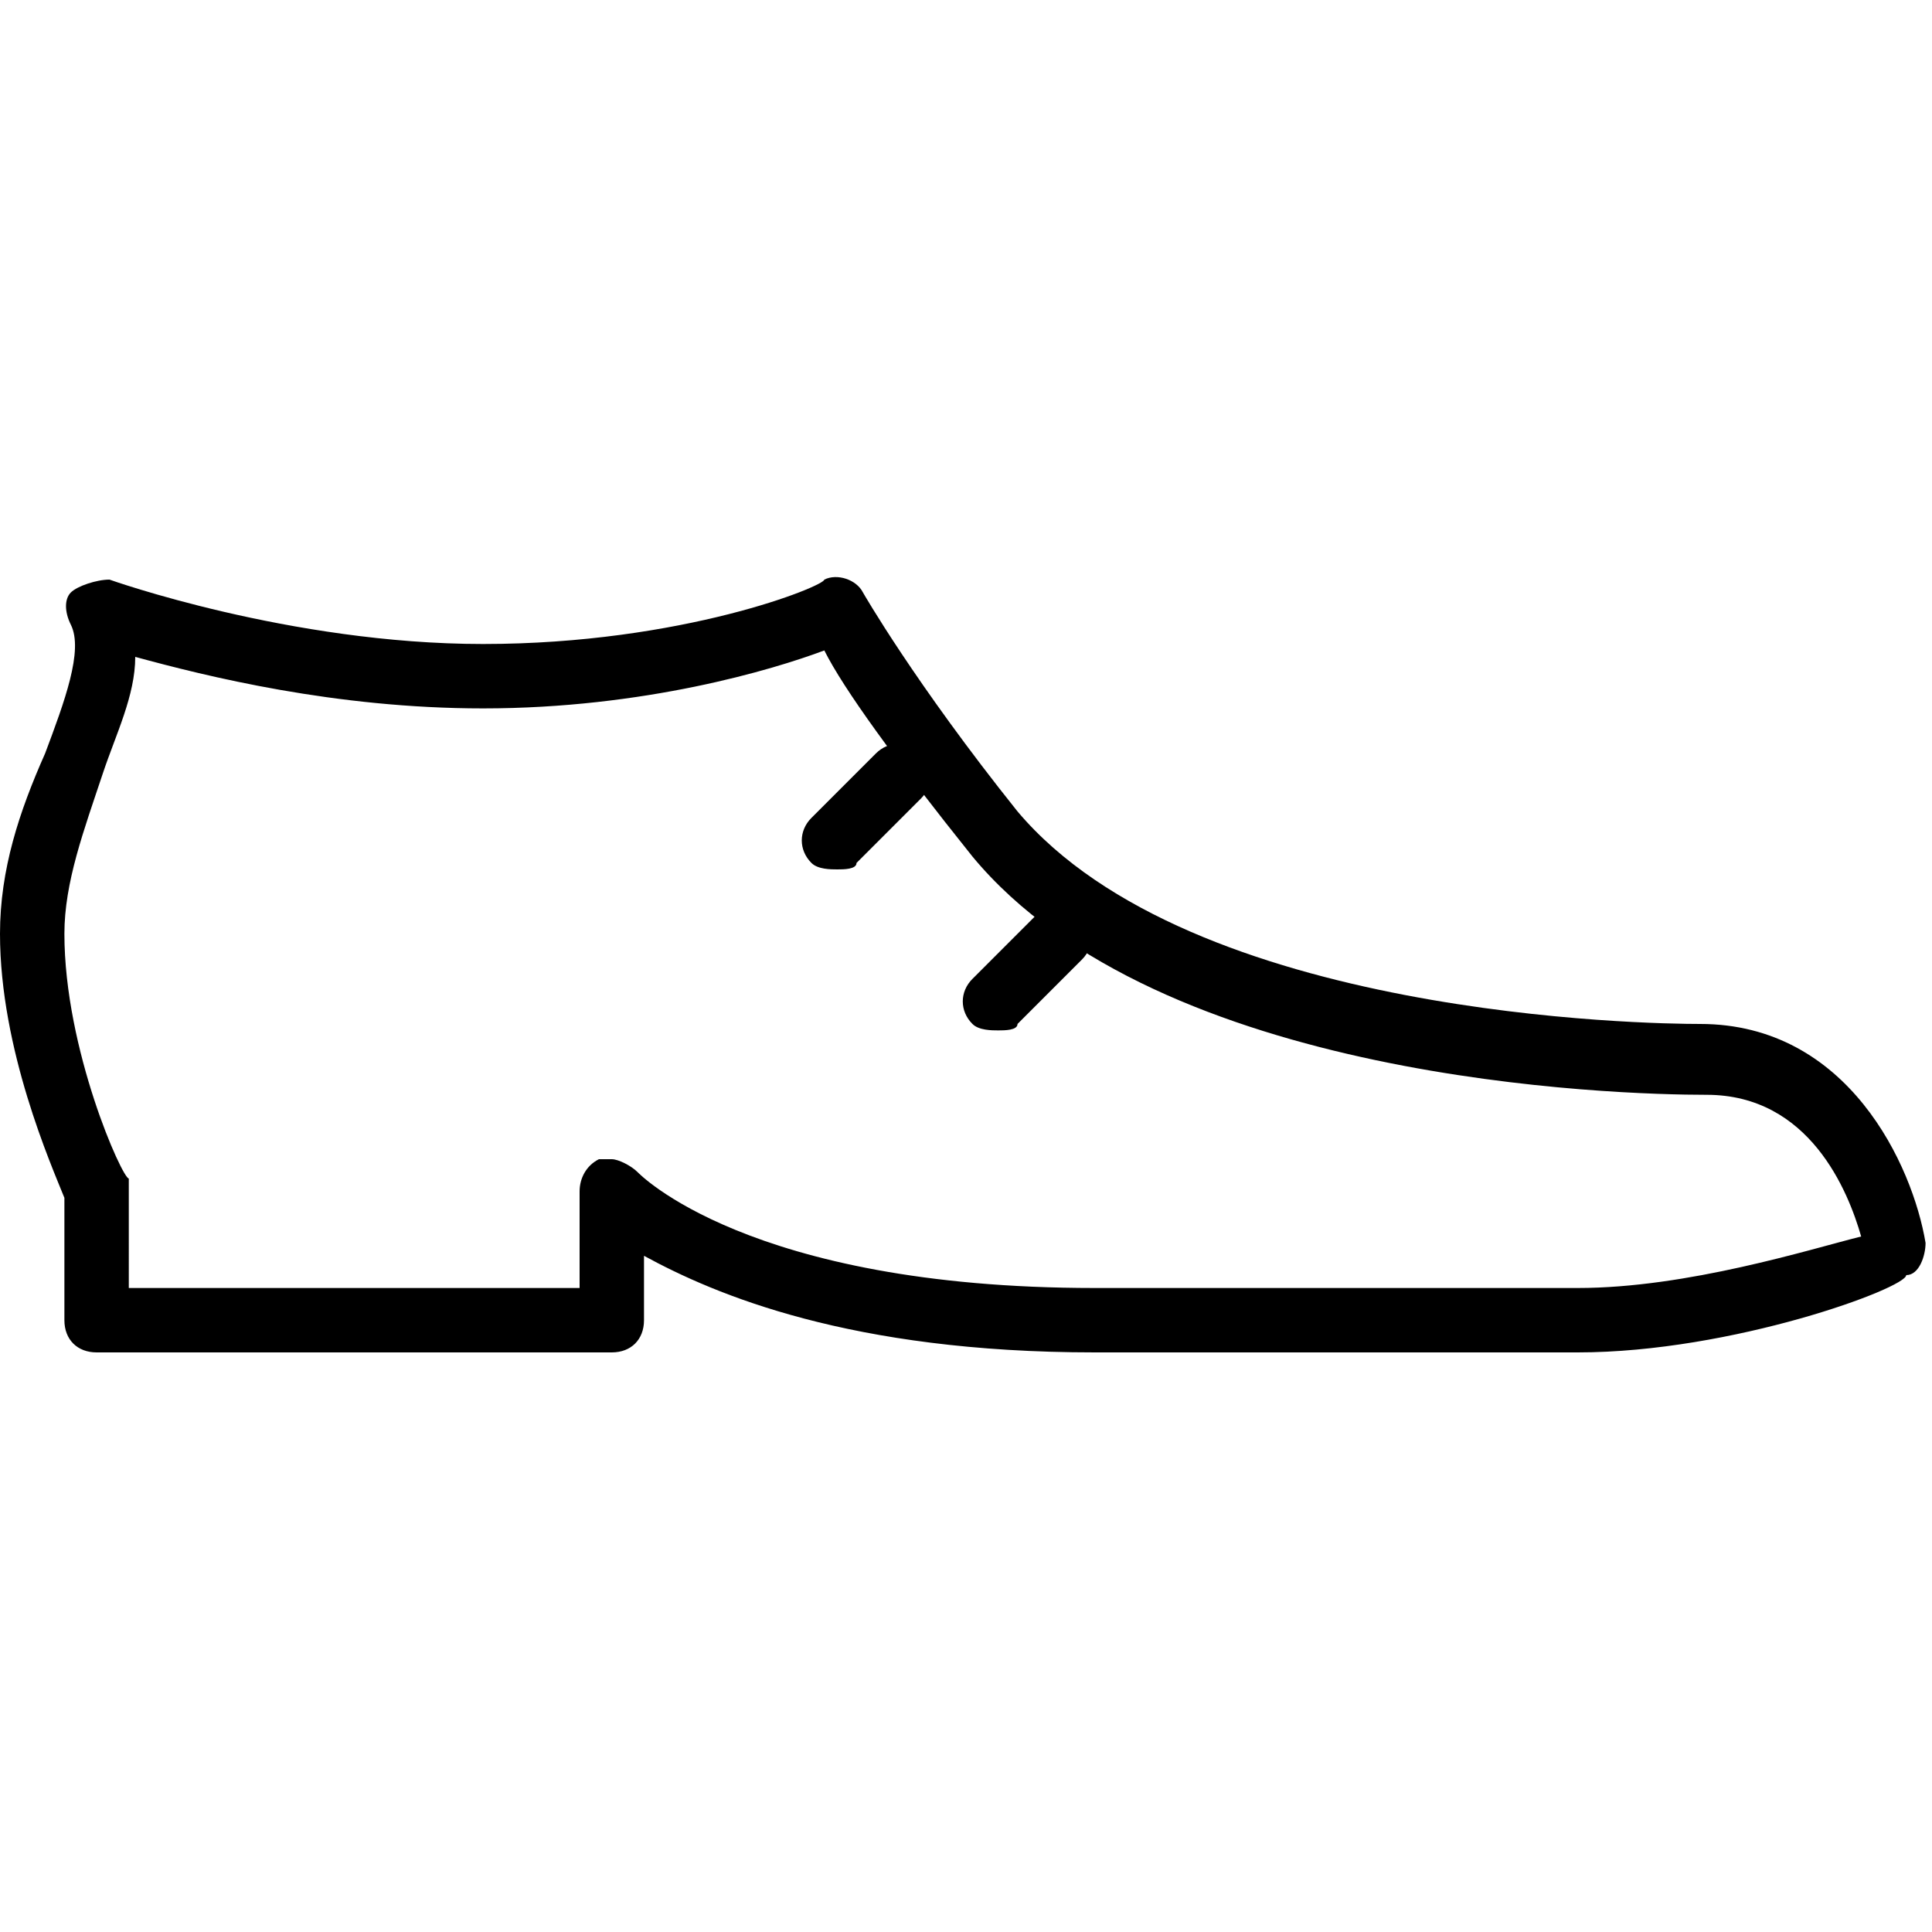 <?xml version="1.0" encoding="utf-8"?>
<!-- Generator: Adobe Illustrator 19.0.0, SVG Export Plug-In . SVG Version: 6.00 Build 0)  -->
<svg version="1.1" id="Layer_1" xmlns="http://www.w3.org/2000/svg" xmlns:xlink="http://www.w3.org/1999/xlink" x="0px" y="0px"
	 viewBox="0 0 30 30" style="enable-background:new 0 0 30 30;" xml:space="preserve">
<g>
	<g>
		<path d="M24.5,21H17c-3.8,0-5.9-0.9-7-1.5v1c0,0.3-0.2,0.5-0.5,0.5h-8C1.2,21,1,20.8,1,20.5v-1.9c-0.2-0.5-1-2.3-1-4.1
			c0-1,0.3-1.9,0.7-2.8c0.3-0.8,0.6-1.6,0.4-2C1,9.5,1,9.3,1.1,9.2S1.5,9,1.7,9c0,0,2.8,1,5.8,1c3.1,0,5.3-0.9,5.3-1
			c0.2-0.1,0.5,0,0.6,0.2c0,0,0.8,1.4,2.4,3.4c2.7,3.2,9.8,3.3,10.6,3.3c2.3,0,3.3,2.2,3.5,3.4c0,0.2-0.1,0.5-0.3,0.5
			C29.6,20,26.9,21,24.5,21z M9.5,18c0.1,0,0.3,0.1,0.4,0.2c0,0,1.7,1.8,7.1,1.8h7.5c1.7,0,3.6-0.6,4.4-0.8
			c-0.2-0.7-0.8-2.2-2.4-2.2c-1.4,0-8.5-0.2-11.4-3.7c-1.2-1.5-2-2.6-2.3-3.2C12,10.4,10,11,7.5,11c-2.3,0-4.3-0.5-5.4-0.8
			c0,0.6-0.3,1.2-0.5,1.8C1.3,12.9,1,13.7,1,14.5c0,1.8,0.9,3.8,1,3.8c0,0.1,0,0.1,0,0.2V20h7v-1.5c0-0.2,0.1-0.4,0.3-0.5
			C9.4,18,9.4,18,9.5,18z"/>
	</g>
	<g>
		<path d="M13,13.5c-0.1,0-0.3,0-0.4-0.1c-0.2-0.2-0.2-0.5,0-0.7l1-1c0.2-0.2,0.5-0.2,0.7,0s0.2,0.5,0,0.7l-1,1
			C13.3,13.5,13.1,13.5,13,13.5z"/>
	</g>
	<g>
		<path d="M15.5,16c-0.1,0-0.3,0-0.4-0.1c-0.2-0.2-0.2-0.5,0-0.7l1-1c0.2-0.2,0.5-0.2,0.7,0s0.2,0.5,0,0.7l-1,1
			C15.8,16,15.6,16,15.5,16z"/>
	</g>
</g>
</svg>
